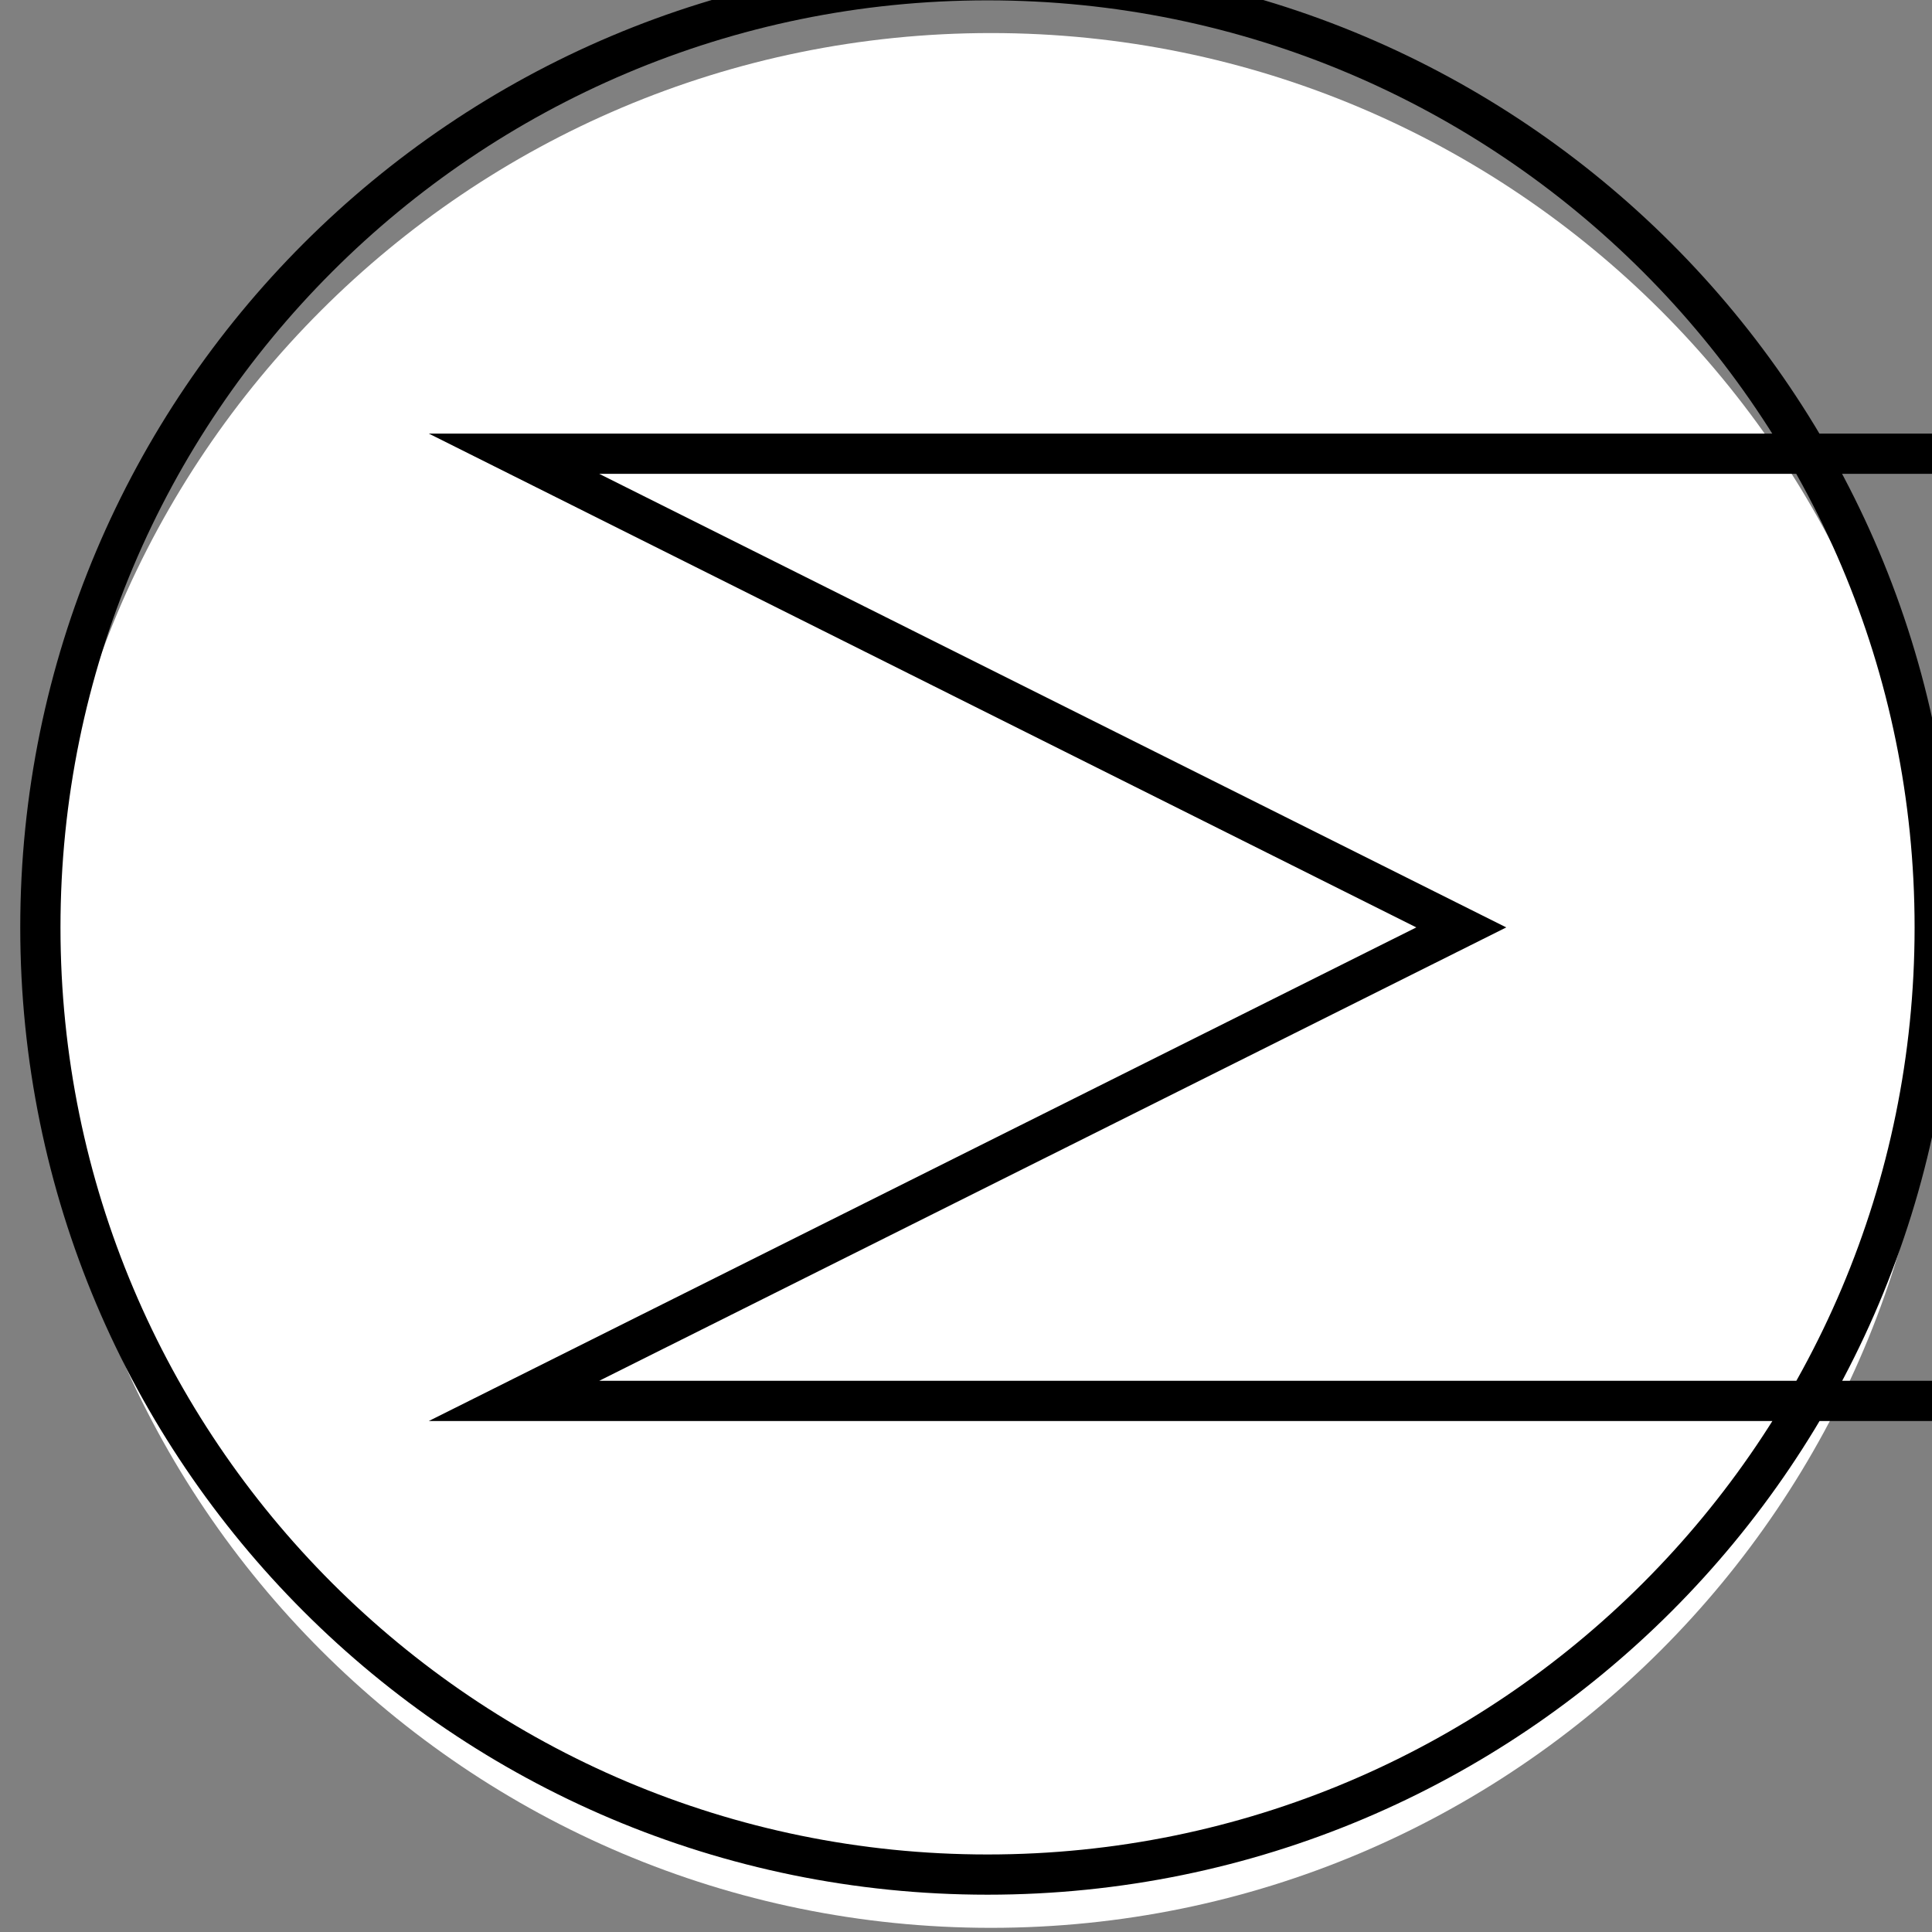 <?xml version="1.0" encoding="UTF-8" standalone="no"?>
<!-- Created with Inkscape (http://www.inkscape.org/) -->

<svg
   xmlns:dc="http://purl.org/dc/elements/1.1/"
   xmlns:cc="http://creativecommons.org/ns#"
   xmlns:rdf="http://www.w3.org/1999/02/22-rdf-syntax-ns#"
   xmlns:svg="http://www.w3.org/2000/svg"
   xmlns="http://www.w3.org/2000/svg"
   xmlns:sodipodi="http://sodipodi.sourceforge.net/DTD/sodipodi-0.dtd"
   xmlns:inkscape="http://www.inkscape.org/namespaces/inkscape"
   width="6.025mm"
   height="6.025mm"
   viewBox="0 0 6.025 6.025"
   version="1.1"
   id="svg3541"
   inkscape:version="0.92.4 (5da689c313, 2019-01-14)"
   sodipodi:docname="HeatExchanger.svg">
  <rect x="0" y="0" width="6.025" height="6.025" fill="#808080" stroke="none"/>
  <defs
     id="defs3535" />
  <sodipodi:namedview
     id="base"
     pagecolor="#ffffff"
     bordercolor="#666666"
     borderopacity="1.0"
     inkscape:pageopacity="0.0"
     inkscape:pageshadow="2"
     inkscape:zoom="0.35"
     inkscape:cx="-224.32792"
     inkscape:cy="-102.89934"
     inkscape:document-units="mm"
     inkscape:current-layer="layer1"
     showgrid="false"
     inkscape:window-width="1366"
     inkscape:window-height="705"
     inkscape:window-x="-8"
     inkscape:window-y="-8"
     inkscape:window-maximized="1" />
  <g
     inkscape:label="Layer 1"
     inkscape:groupmode="layer"
     id="layer1"
     transform="translate(-42.344,-115.583)">
    <g
       id="use28779"
       transform="matrix(0.265,0,0,0.265,-3.617,89.843)">
      <desc
         id="desc4098">Heat exchanger</desc>
      <title
         id="title4100">Heat exchanger</title>
      <path
         inkscape:connector-curvature="0"
         id="path4102"
         style="fill:#ffffff;fill-opacity:1;fill-rule:evenodd;stroke:none;stroke-width:0.669"
         d="m 173.95,108.67 c 0,-6.158 4.992,-11.149 11.149,-11.149 6.157,0 11.149,4.991 11.149,11.149 0,6.157 -4.992,11.149 -11.149,11.149 -6.157,0 -11.149,-4.992 -11.149,-11.149 z" />
      <g
         style="stroke-width:0.867"
         transform="matrix(0.771,0,0,0.771,38.795,-2152.264)"
         id="g4106">
        <path
           inkscape:connector-curvature="0"
           id="path4104"
           style="fill:none;stroke:#000000;stroke-width:0.614;stroke-linecap:butt;stroke-linejoin:miter;stroke-miterlimit:10;stroke-dasharray:none;stroke-opacity:1"
           d="M 204.164,2924.43 H 182.48 l 14.458,7.23 -14.458,7.227 h 21.684 m -28.914,-7.227 c 0,-7.984 6.473,-14.457 14.457,-14.457 7.984,0 14.457,6.473 14.457,14.457 0,7.985 -6.473,14.457 -14.457,14.457 -7.984,0 -14.457,-6.472 -14.457,-14.457 z" />
      </g>
    </g>
  </g>
</svg>
